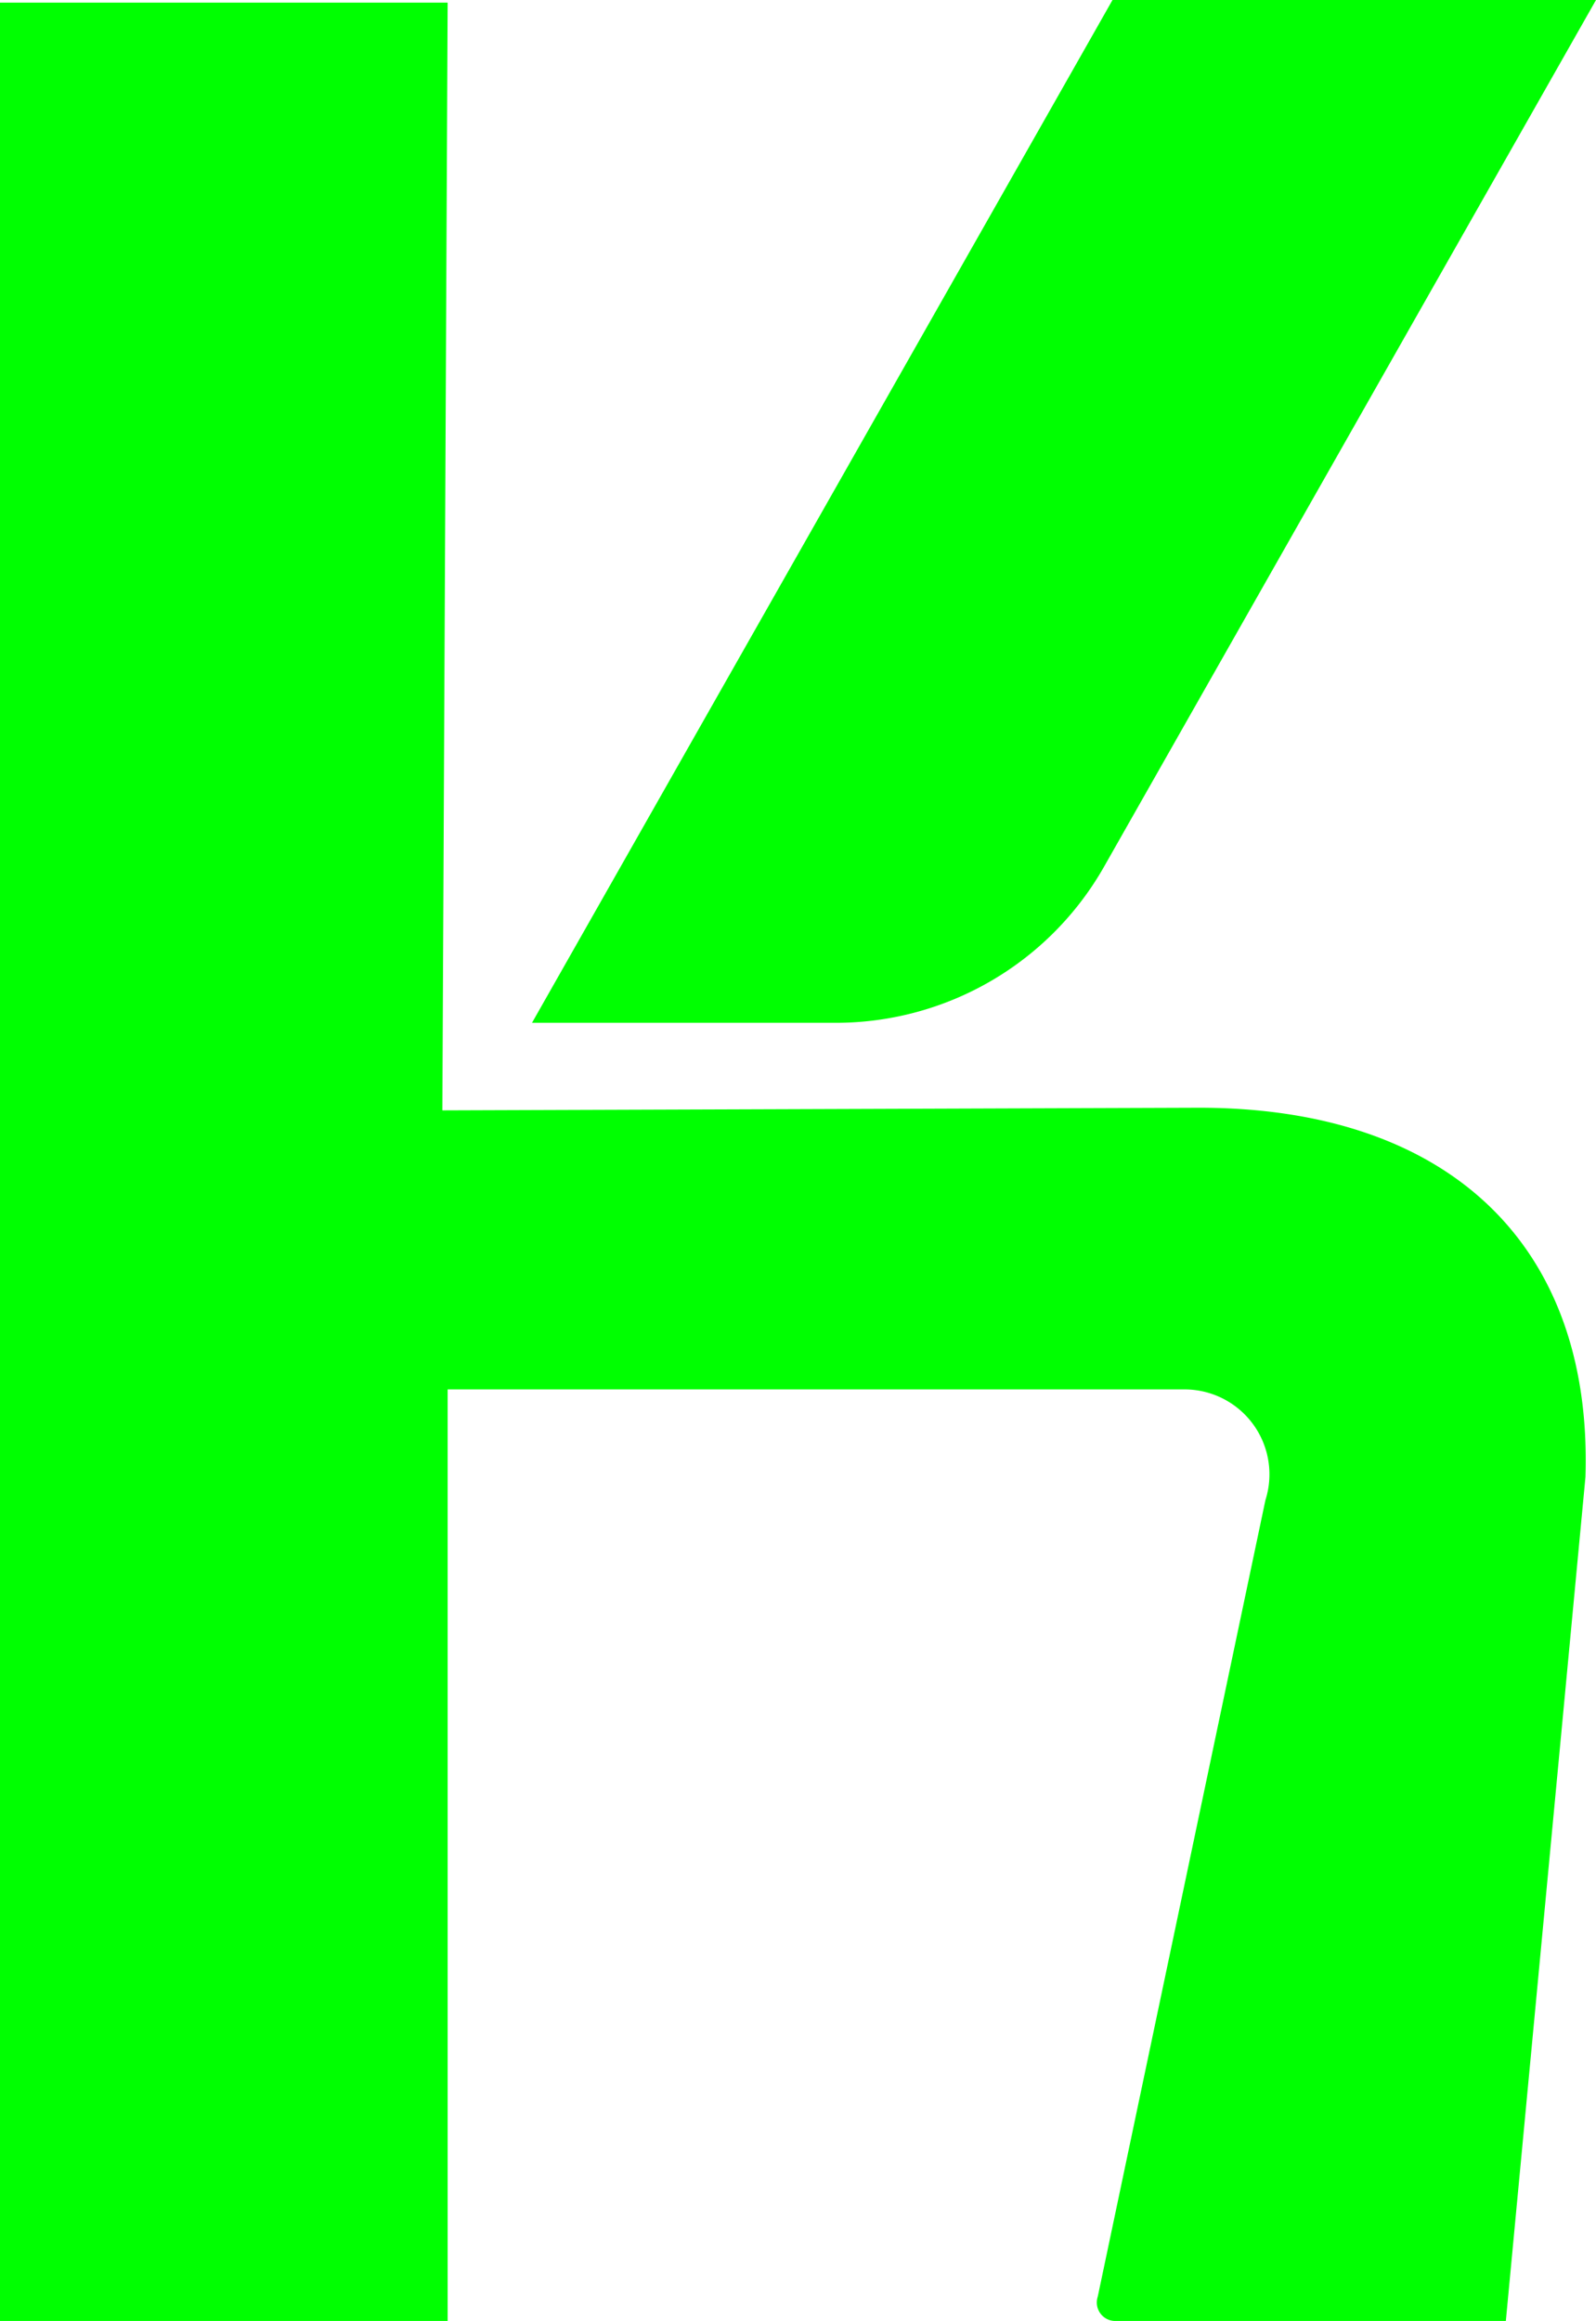 <svg xmlns="http://www.w3.org/2000/svg" viewBox="0 0 30.27 44"><defs><style>.cls-1{fill:#00ff01;}</style></defs><title>Icon 2</title><g id="Layer_2" data-name="Layer 2"><g id="Layer_1-2" data-name="Layer 1"><path class="cls-1" d="M22.74,21l-14.35.05.1-21H0V44H8.49V26.34h14A1.61,1.61,0,0,1,24,28.44l-3.18,15.1a.35.35,0,0,0,.34.46h7.4l1.51-16C30.21,23.61,27.48,21,22.74,21Z"/><path class="cls-1" d="M15.86,19.39H10.09L21.1,0h9.17L20.94,16.43A5.85,5.85,0,0,1,15.86,19.39Z"/></g></g></svg>